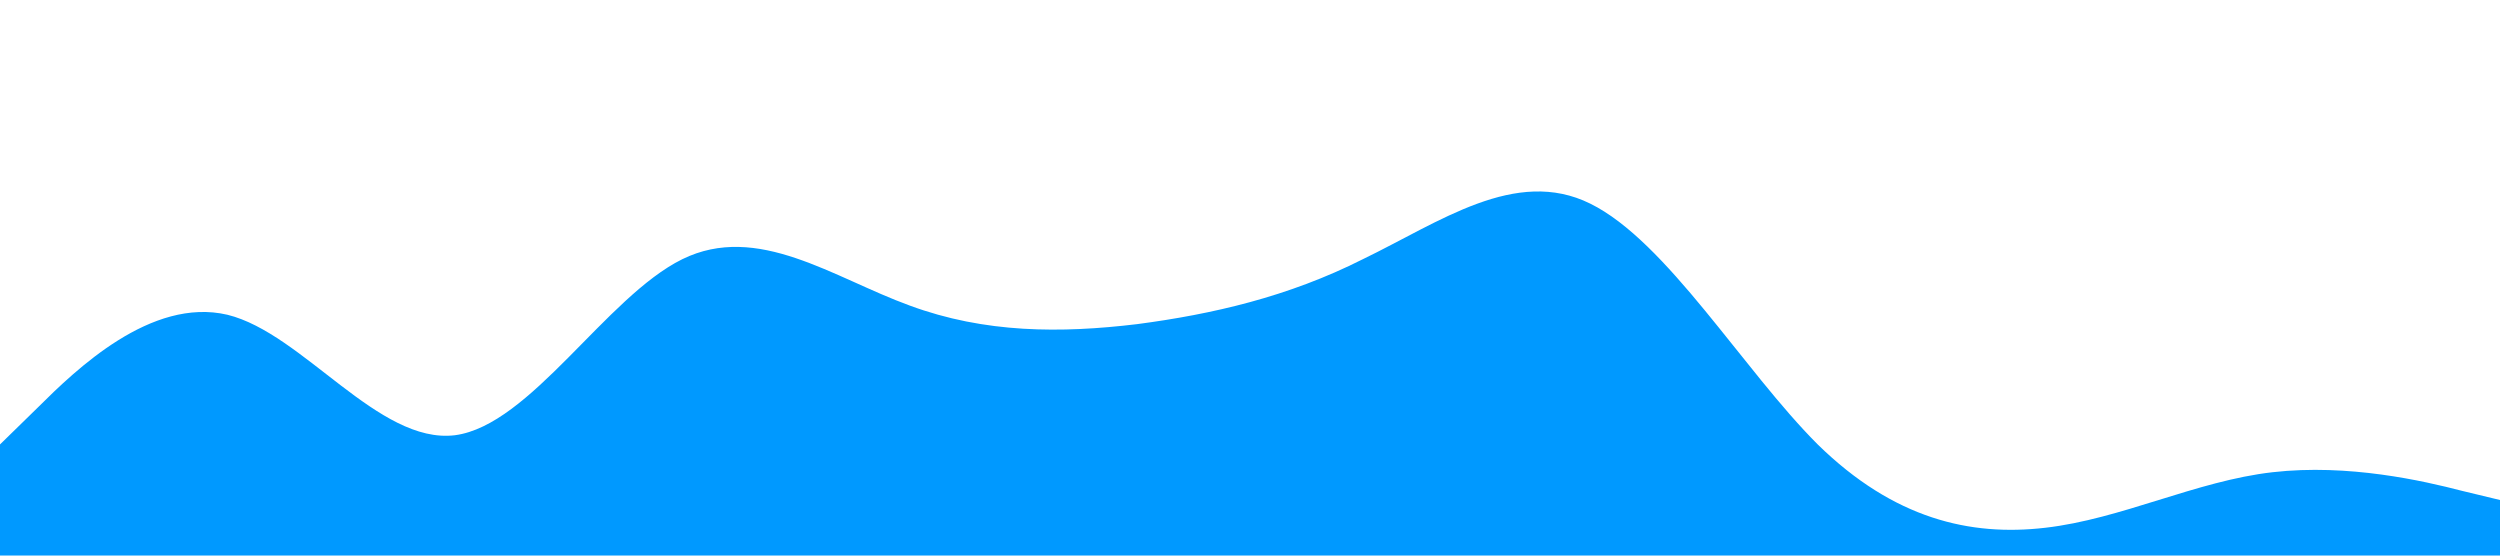 <?xml version="1.0" standalone="no"?><svg xmlns="http://www.w3.org/2000/svg" viewBox="0 0 1440 320"><path fill="#0099ff" fill-opacity="1" d="M0,256L21.8,234.7C43.6,213,87,171,131,181.3C174.5,192,218,256,262,250.7C305.5,245,349,171,393,149.3C436.4,128,480,160,524,176C567.3,192,611,192,655,186.7C698.2,181,742,171,785,149.3C829.1,128,873,96,916,117.3C960,139,1004,213,1047,256C1090.9,299,1135,309,1178,304C1221.8,299,1265,277,1309,272C1352.7,267,1396,277,1418,282.7L1440,288L1440,320L1418.2,320C1396.4,320,1353,320,1309,320C1265.5,320,1222,320,1178,320C1134.5,320,1091,320,1047,320C1003.6,320,960,320,916,320C872.7,320,829,320,785,320C741.8,320,698,320,655,320C610.9,320,567,320,524,320C480,320,436,320,393,320C349.1,320,305,320,262,320C218.2,320,175,320,131,320C87.3,320,44,320,22,320L0,320Z"></path></svg>